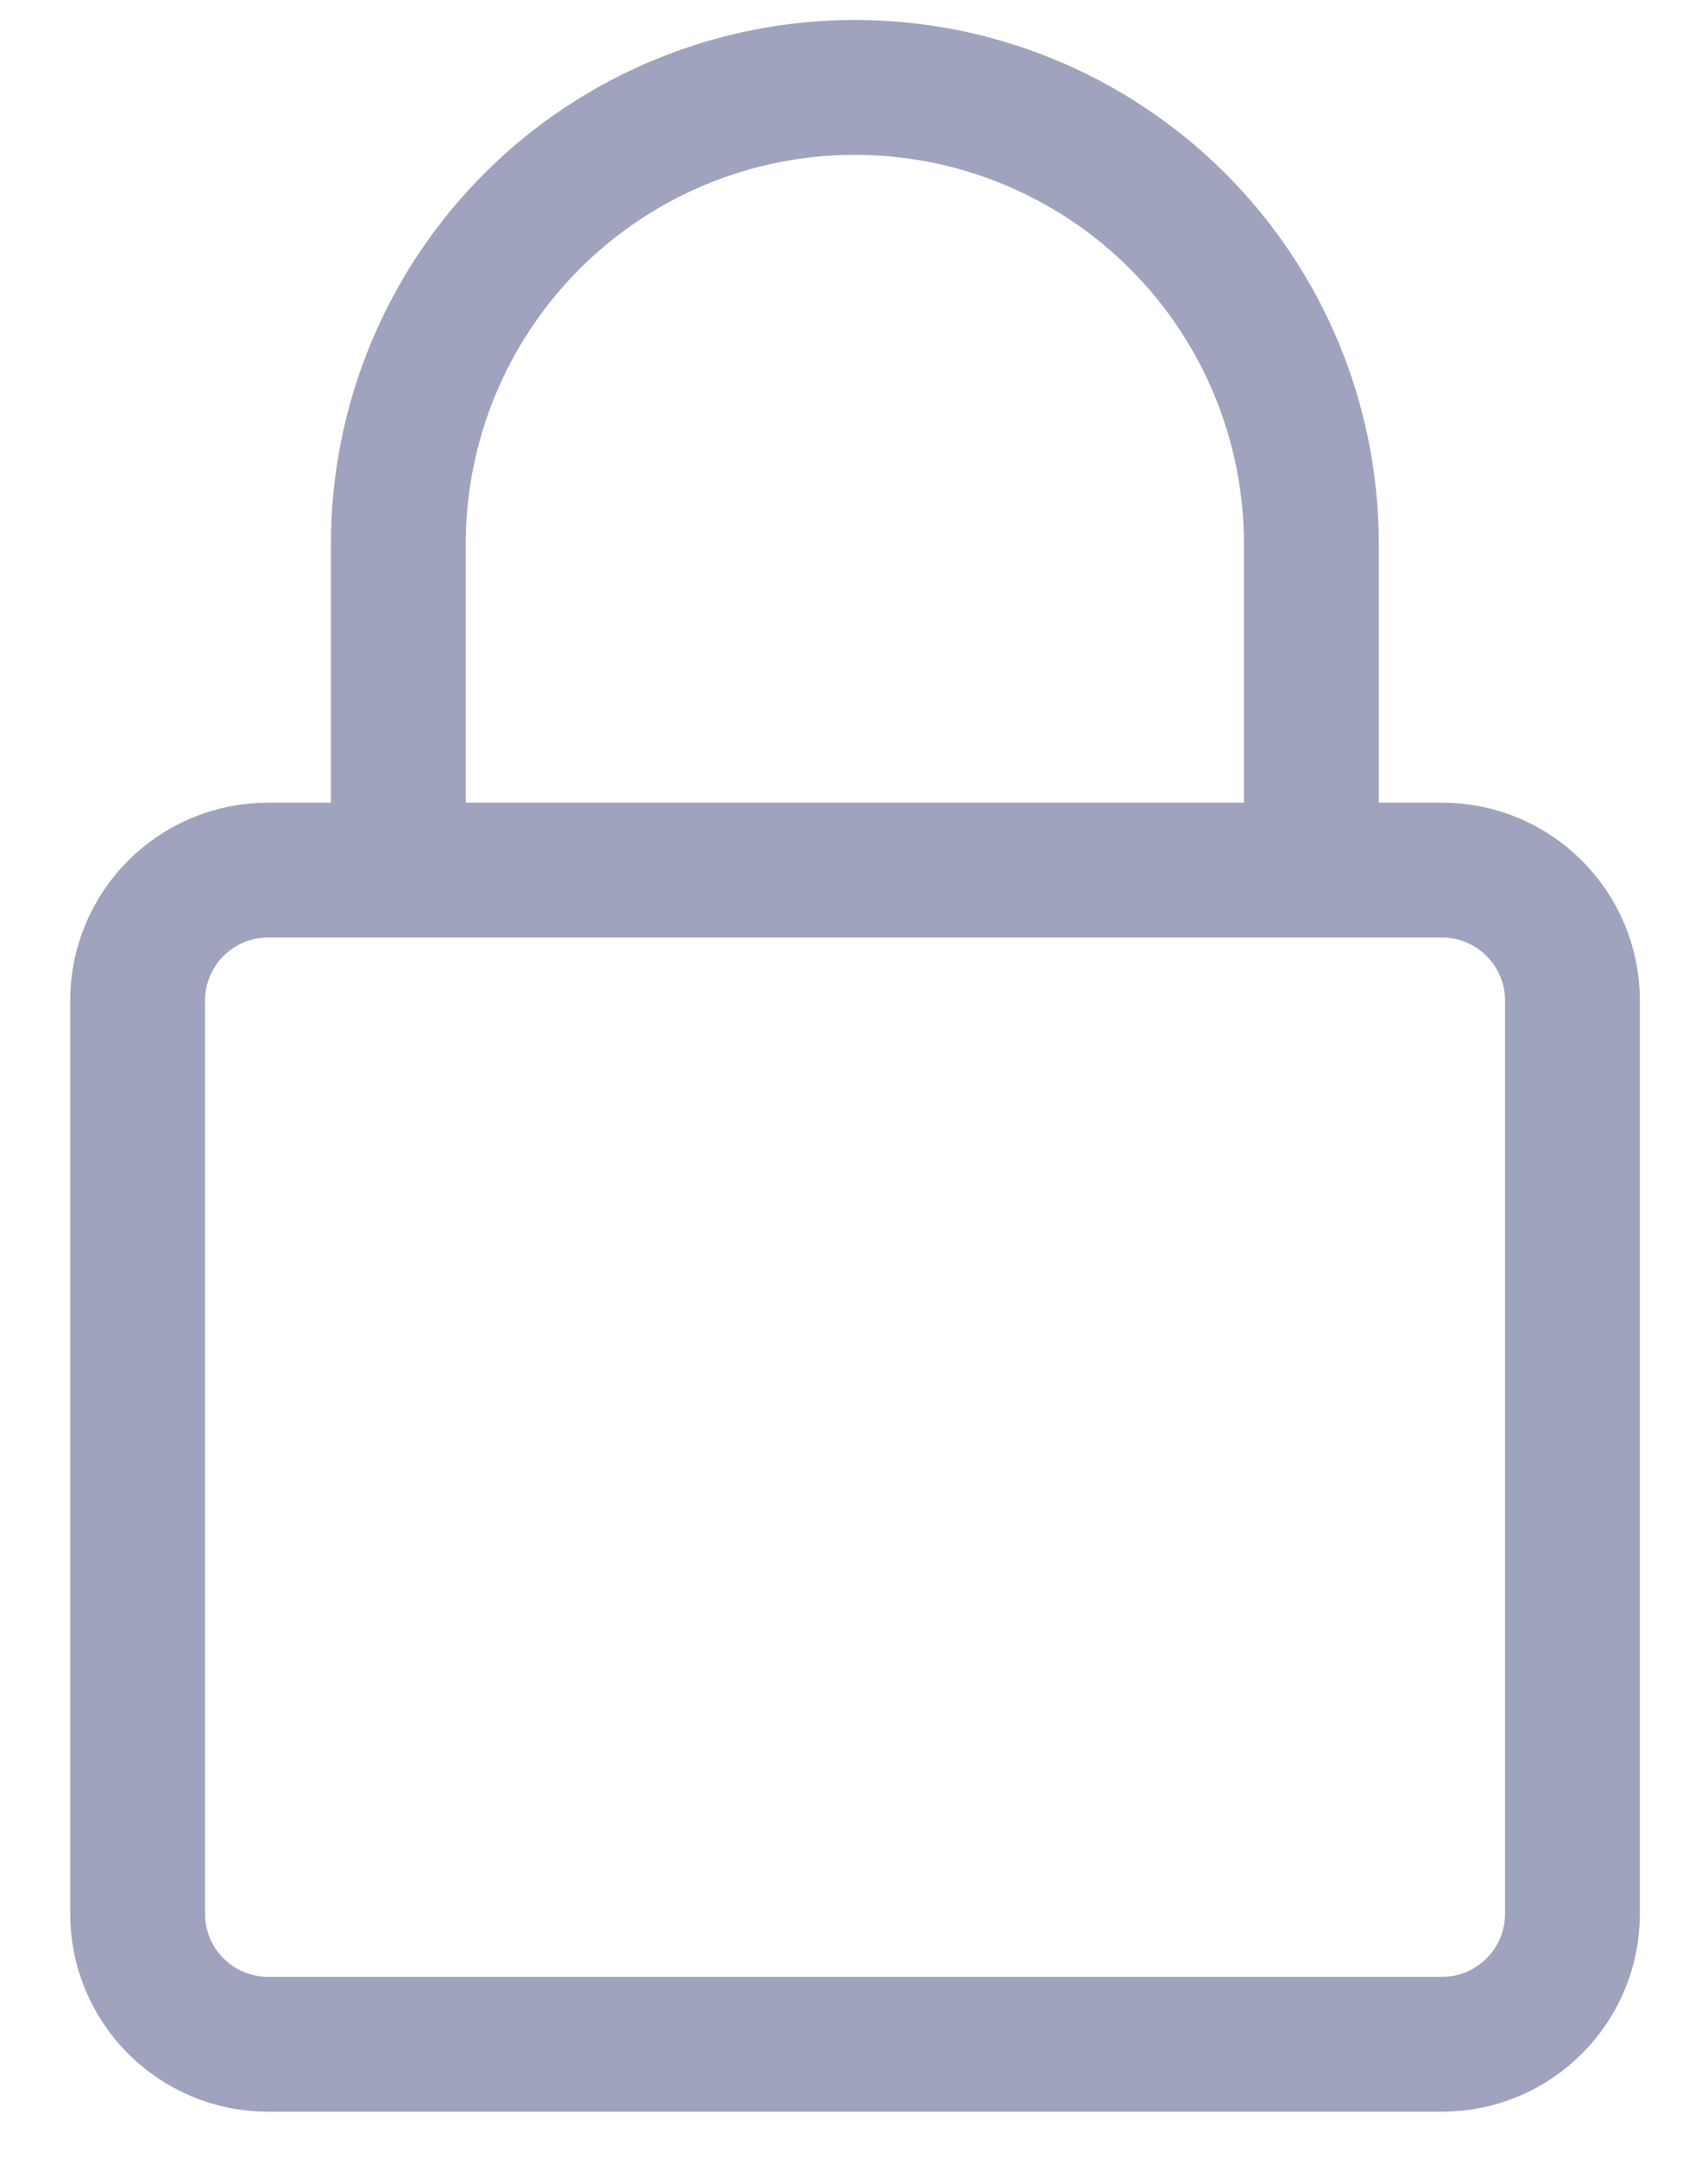 <svg width="19" height="24" viewBox="0 0 19 24" fill="none" xmlns="http://www.w3.org/2000/svg">
<path d="M16.041 9.677H2.982C2.181 9.677 1.531 10.327 1.531 11.128V21.285C1.531 22.086 2.181 22.736 2.982 22.736H16.041C16.842 22.736 17.492 22.086 17.492 21.285V11.128C17.492 10.327 16.842 9.677 16.041 9.677Z" stroke="#A0A3BD" stroke-width="1.5" stroke-linecap="round" stroke-linejoin="round"/>
<path d="M4.431 9.677V6.05C4.431 4.703 4.966 3.411 5.919 2.459C6.871 1.507 8.163 0.972 9.509 0.972C10.856 0.972 12.148 1.507 13.1 2.459C14.053 3.411 14.588 4.703 14.588 6.05V9.677" stroke="#A0A3BD" stroke-width="1.5" stroke-linecap="round" stroke-linejoin="round"/>
</svg>
